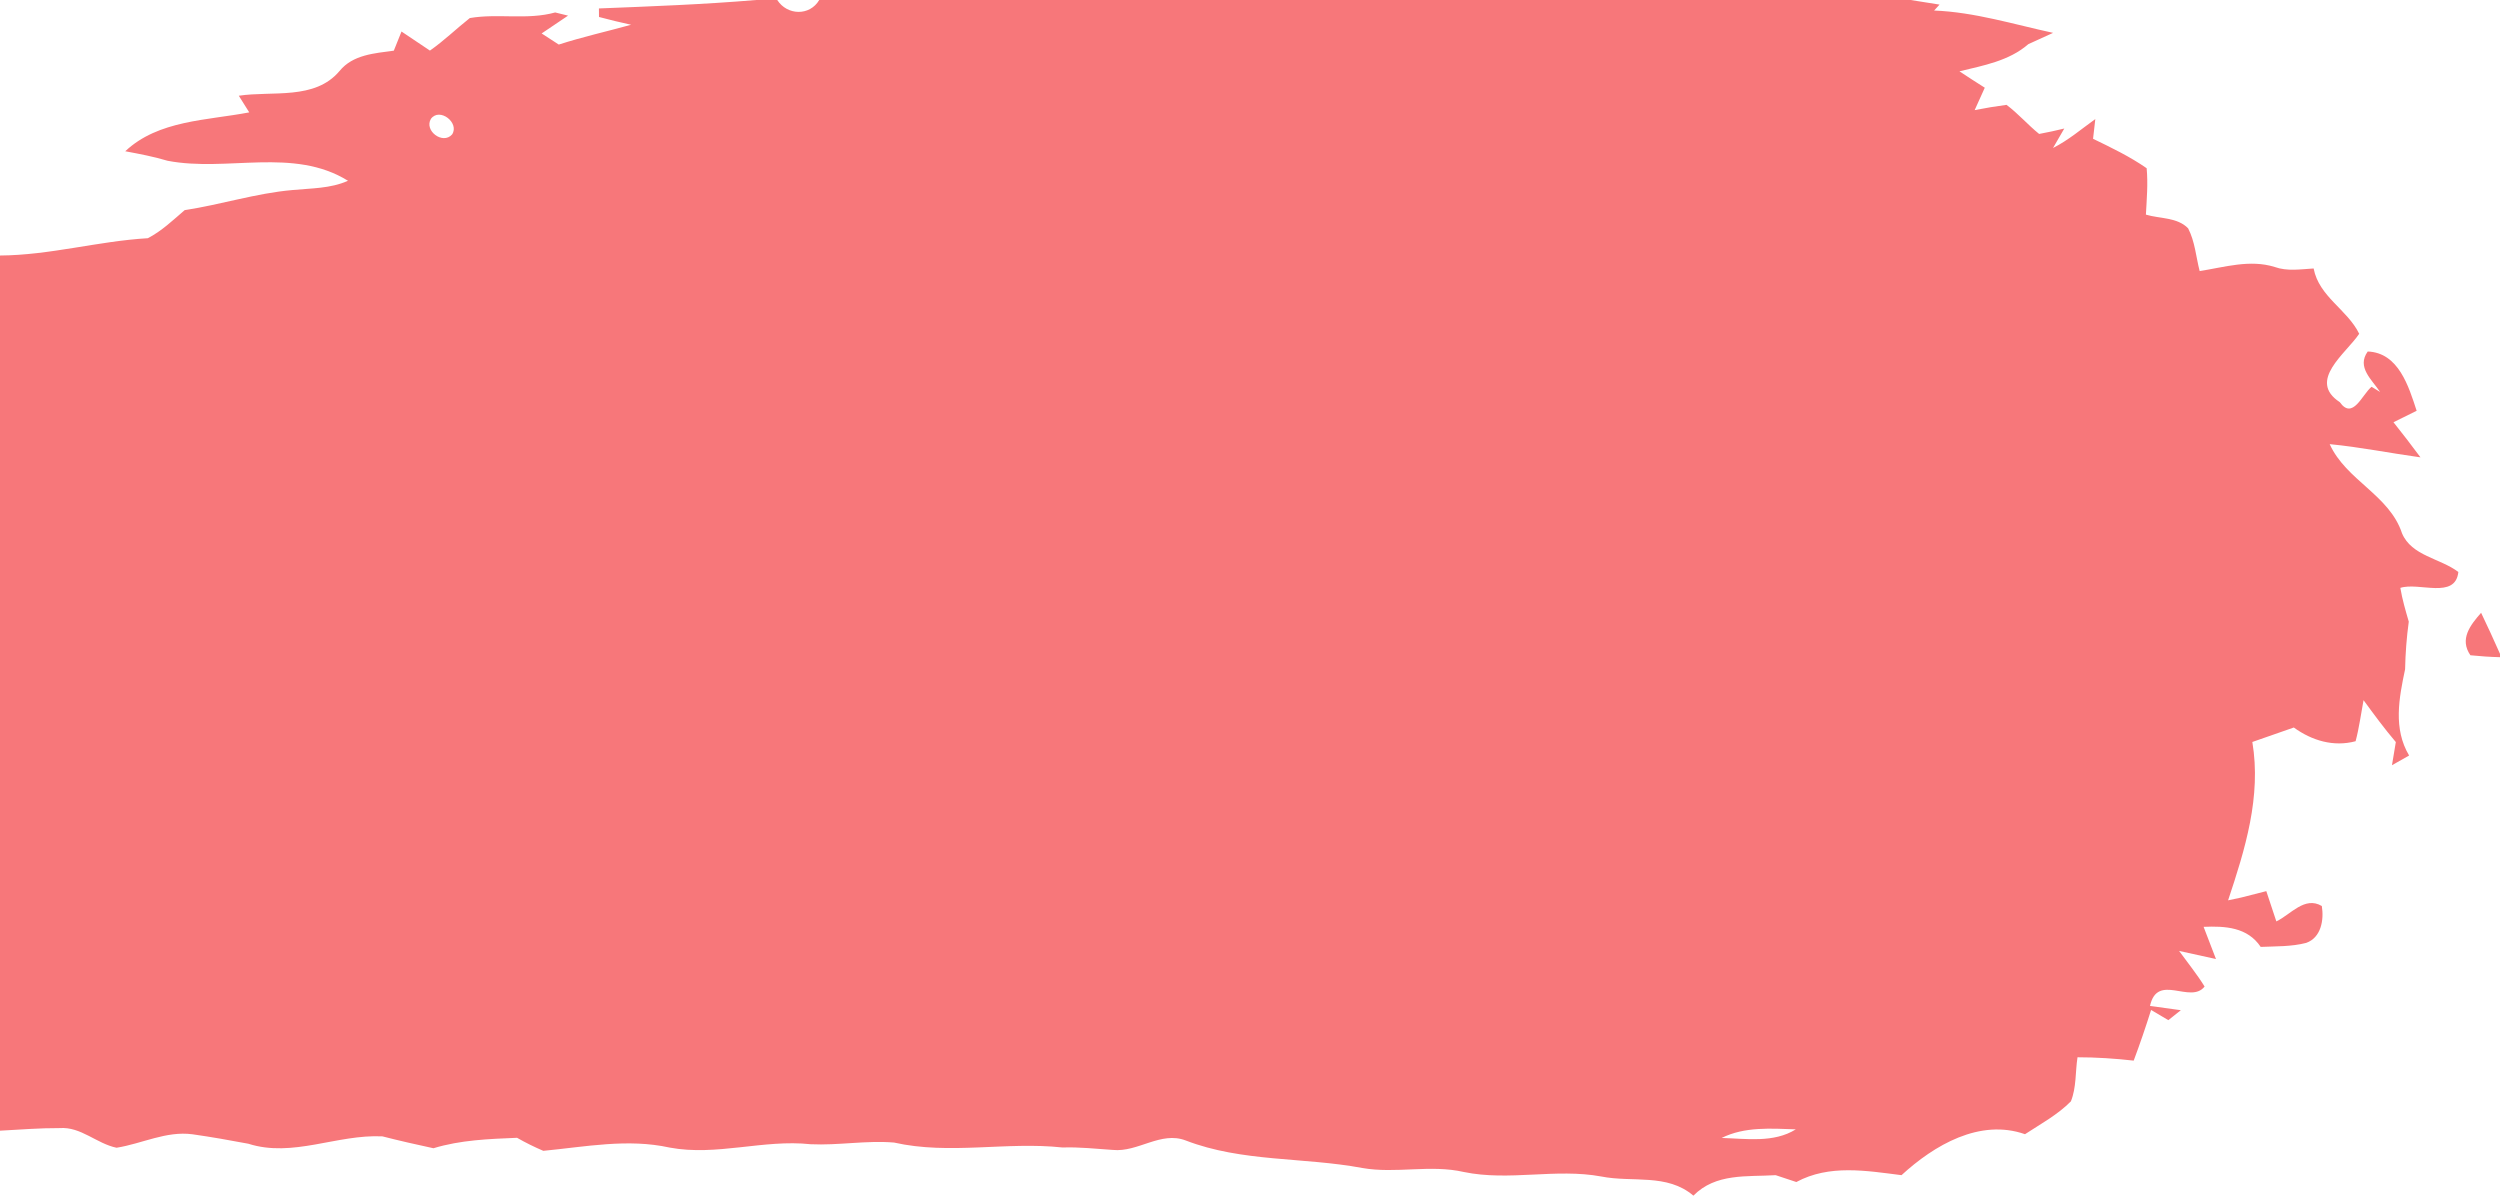 <?xml version="1.0" encoding="UTF-8" ?>
<!DOCTYPE svg PUBLIC "-//W3C//DTD SVG 1.1//EN" "http://www.w3.org/Graphics/SVG/1.1/DTD/svg11.dtd">
<svg width="299pt" height="143pt" viewBox="0 0 299 143" version="1.1" xmlns="http://www.w3.org/2000/svg">
<g id="#f7777aff">
<path fill="#f7777a" opacity="1.00" d=" M 90.44 0.00 L 92.96 0.00 C 94.14 1.85 96.84 1.94 97.98 0.00 L 228.51 0.00 C 229.37 0.14 231.10 0.41 231.97 0.55 C 231.81 0.73 231.48 1.08 231.32 1.26 C 236.16 1.45 240.84 2.91 245.55 3.93 C 244.81 4.27 243.33 4.94 242.59 5.28 C 240.28 7.29 237.22 7.83 234.35 8.53 C 235.35 9.19 236.36 9.85 237.38 10.49 C 236.97 11.38 236.57 12.27 236.17 13.17 C 237.43 12.92 238.70 12.71 239.98 12.54 C 241.38 13.59 242.52 14.92 243.88 16.02 C 244.89 15.83 245.89 15.62 246.89 15.37 C 246.55 15.95 245.88 17.12 245.54 17.70 C 247.38 16.77 248.94 15.43 250.60 14.24 C 250.54 14.83 250.40 16.01 250.33 16.60 C 252.52 17.66 254.73 18.72 256.74 20.12 C 256.91 21.97 256.75 23.82 256.65 25.67 C 258.31 26.17 260.41 25.97 261.70 27.31 C 262.52 28.89 262.64 30.72 263.08 32.42 C 266.03 31.96 269.09 31.00 272.05 31.93 C 273.56 32.47 275.15 32.20 276.71 32.11 C 277.36 35.50 280.74 37.01 282.16 39.92 C 280.57 42.30 275.92 45.53 279.84 48.10 C 281.39 50.28 282.51 47.18 283.64 46.26 C 283.89 46.41 284.40 46.72 284.66 46.88 C 283.68 45.40 281.83 43.92 283.18 42.04 C 286.87 42.18 288.08 46.22 289.03 49.13 C 288.34 49.47 286.95 50.15 286.26 50.50 C 287.35 51.88 288.44 53.27 289.49 54.70 C 285.86 54.20 282.27 53.47 278.63 53.12 C 280.60 57.46 285.77 59.19 287.28 63.78 C 288.42 66.50 291.87 66.77 294.02 68.41 C 293.66 71.72 289.31 69.59 287.08 70.31 C 287.31 71.68 287.70 73.01 288.09 74.35 C 287.83 76.23 287.69 78.13 287.65 80.04 C 286.92 83.50 286.21 87.14 288.13 90.36 C 287.62 90.65 286.59 91.23 286.08 91.52 C 286.19 90.83 286.42 89.44 286.54 88.75 C 285.17 87.14 283.92 85.44 282.68 83.74 C 282.37 85.38 282.16 87.03 281.73 88.65 C 279.09 89.36 276.49 88.57 274.34 87.01 C 272.68 87.58 271.03 88.16 269.38 88.74 C 270.47 95.28 268.52 101.56 266.48 107.68 C 266.86 107.60 267.64 107.43 268.03 107.35 C 268.79 107.16 270.29 106.78 271.05 106.58 C 271.45 107.79 271.85 108.99 272.25 110.20 C 273.97 109.38 275.64 107.14 277.69 108.36 C 277.96 110.02 277.61 112.14 275.82 112.77 C 274.04 113.23 272.19 113.17 270.38 113.25 C 268.80 110.89 266.14 110.74 263.55 110.85 C 264.03 112.13 264.53 113.42 265.03 114.70 C 263.56 114.38 262.09 114.05 260.62 113.73 C 261.64 115.14 262.75 116.50 263.67 117.99 C 261.98 120.14 258.02 116.30 257.14 120.31 C 258.06 120.44 259.91 120.69 260.83 120.82 C 260.33 121.22 259.83 121.62 259.33 122.01 C 258.81 121.71 257.78 121.10 257.27 120.79 C 256.63 122.83 255.94 124.85 255.19 126.85 C 252.96 126.60 250.72 126.45 248.47 126.45 C 248.20 128.20 248.35 130.05 247.68 131.72 C 246.09 133.33 244.07 134.42 242.19 135.65 C 236.78 133.75 231.32 136.97 227.42 140.55 C 223.21 140.02 218.79 139.24 214.84 141.37 C 214.23 141.17 212.99 140.76 212.37 140.55 C 208.89 140.76 205.21 140.29 202.53 143.00 L 202.53 143.00 C 199.38 140.31 195.24 141.45 191.52 140.71 C 186.07 139.70 180.50 141.30 175.07 140.17 C 171.06 139.25 166.95 140.40 162.92 139.69 C 155.92 138.38 148.55 139.00 141.81 136.40 C 138.83 135.25 136.09 137.84 133.09 137.53 C 131.09 137.40 129.09 137.17 127.08 137.24 C 120.37 136.51 113.57 138.15 106.93 136.65 C 103.61 136.37 100.28 137.01 96.95 136.85 C 91.32 136.24 85.71 138.30 80.09 137.25 C 75.08 136.14 69.99 137.16 64.98 137.64 C 63.90 137.18 62.85 136.66 61.84 136.08 C 58.48 136.22 55.08 136.34 51.84 137.33 C 49.80 136.89 47.76 136.43 45.74 135.91 C 40.31 135.64 35.01 138.49 29.70 136.79 C 27.48 136.37 25.26 135.98 23.02 135.66 C 19.88 135.24 16.97 136.79 13.94 137.27 C 11.56 136.78 9.67 134.73 7.14 134.92 C 4.76 134.91 2.38 135.10 0.00 135.23 L 0.00 30.56 C 5.98 30.52 11.74 28.84 17.68 28.49 C 19.33 27.64 20.69 26.33 22.09 25.13 C 26.41 24.48 30.61 23.11 34.97 22.73 C 37.21 22.51 39.53 22.56 41.62 21.62 C 35.09 17.57 27.18 20.60 20.05 19.23 C 18.39 18.73 16.68 18.41 14.98 18.09 C 18.94 14.36 24.77 14.41 29.81 13.44 C 29.50 12.95 28.87 11.95 28.56 11.45 C 32.58 10.84 37.65 12.01 40.61 8.49 C 42.21 6.53 44.79 6.38 47.10 6.06 C 47.33 5.49 47.79 4.34 48.02 3.77 C 49.16 4.53 50.29 5.29 51.42 6.05 C 53.11 4.87 54.58 3.43 56.19 2.16 C 59.55 1.58 63.05 2.42 66.40 1.49 C 66.78 1.59 67.56 1.78 67.94 1.87 C 66.89 2.58 65.83 3.29 64.78 4.00 C 65.29 4.33 66.31 5.00 66.83 5.33 C 69.68 4.41 72.60 3.76 75.48 2.96 C 74.19 2.68 72.91 2.37 71.64 2.03 L 71.63 1.01 C 77.90 0.76 84.18 0.53 90.44 0.00 M 77.25 3.20 C 77.95 3.84 77.95 3.84 77.25 3.20 M 51.54 14.21 C 50.69 15.63 52.96 17.34 54.07 16.08 C 54.99 14.69 52.58 12.81 51.54 14.21 M 205.91 136.10 C 208.86 136.18 212.13 136.72 214.78 135.07 C 211.81 134.97 208.64 134.73 205.91 136.10 Z" />
<path fill="#f7777a" opacity="1.00" d=" M 295.46 78.37 C 294.13 76.44 295.44 74.77 296.74 73.29 C 297.52 74.91 298.27 76.55 299.00 78.20 L 299.00 78.60 C 297.81 78.57 296.63 78.49 295.46 78.37 Z" />
</g>
</svg>

